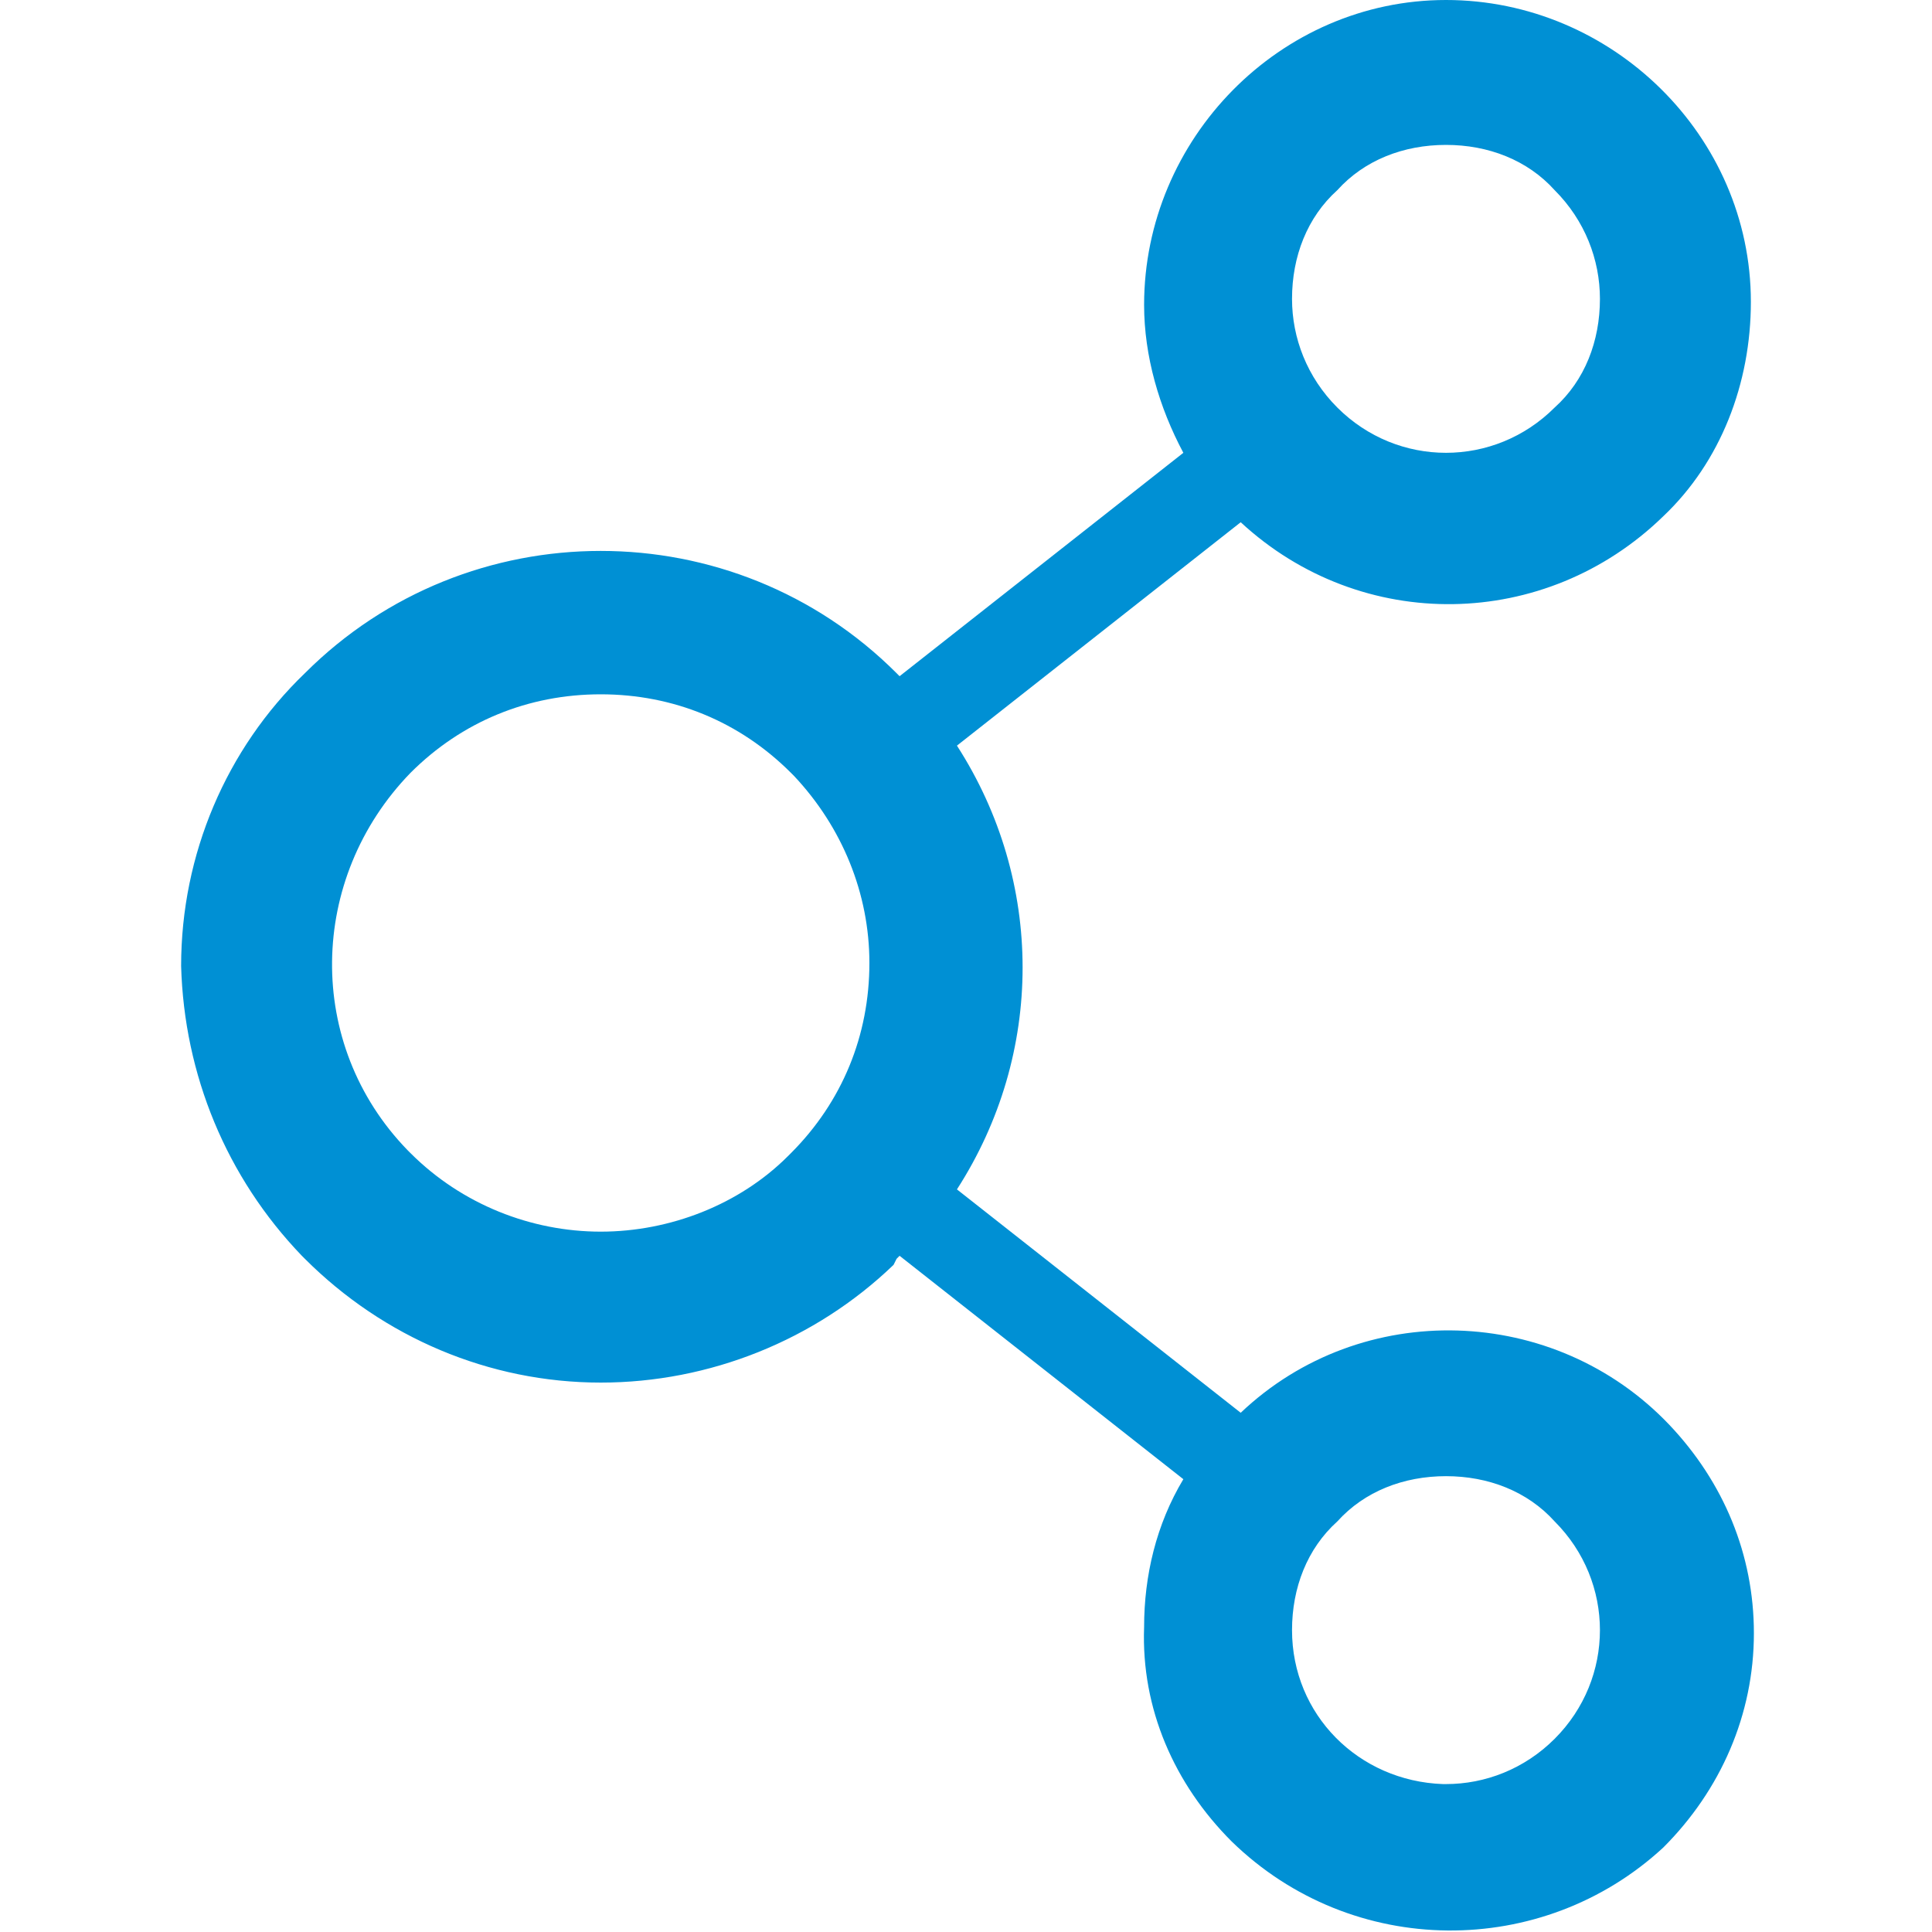 <?xml version="1.0" encoding="UTF-8" standalone="no"?>
<svg width="64px" height="64px" viewBox="0 0 64 64" version="1.1" xmlns="http://www.w3.org/2000/svg" xmlns:xlink="http://www.w3.org/1999/xlink">
    <!-- Generator: Sketch 39.1 (31720) - http://www.bohemiancoding.com/sketch -->
    <title>icon-share-blue</title>
    <desc>Created with Sketch.</desc>
    <defs></defs>
    <g id="cart/order/product" stroke="none" stroke-width="1" fill="none" fill-rule="evenodd">
        <g id="icon-share-blue" fill="#0090D4">
            <path d="M51.5,6.3 L51.5,6.3 C50.6,5.3 49.3,4.8 47.9,4.8 C46.5,4.8 45.2,5.3 44.3,6.3 C43.3,7.2 42.8,8.5 42.8,9.9 C42.8,11.2 43.3,12.5 44.3,13.5 C46.3,15.5 49.5,15.5 51.5,13.5 C52.5,12.6 53,11.3 53,9.9 C53,8.6 52.5,7.3 51.5,6.3 L51.5,6.3 Z M26.2,25.6 L26.2,25.6 C24.5,23.9 22.3,23 19.9,23 C17.5,23 15.3,23.9 13.6,25.6 C10.2,29.1 10.1,34.6 13.5,38.1 L13.6,38.2 C15.3,39.9 17.6,40.8 19.9,40.8 C22.2,40.8 24.5,39.9 26.1,38.3 L26.2,38.2 C27.9,36.5 28.8,34.3 28.8,31.9 C28.8,29.6 27.9,27.4 26.3,25.7 L26.2,25.6 Z M51.5,50.4 L51.5,50.4 C50.6,49.4 49.3,48.9 47.9,48.9 C46.5,48.9 45.2,49.4 44.3,50.4 C43.3,51.3 42.8,52.6 42.8,54 C42.8,56.8 45,59 47.8,59.1 L47.9,59.1 C49.2,59.1 50.5,58.6 51.5,57.6 C53.5,55.6 53.5,52.4 51.5,50.4 L51.5,50.4 Z M39.2,49 L29.8,41.6 L29.7,41.7 L29.6,41.9 C27,44.4 23.5,45.8 19.9,45.8 C16.2,45.8 12.7,44.3 10.1,41.7 L10,41.6 C7.5,39 6.1,35.6 6,32 C6,28.3 7.5,24.8 10.1,22.3 C15.5,16.9 24.3,16.9 29.7,22.3 L29.8,22.4 L39.2,15 C38.4,13.5 37.9,11.8 37.9,10.1 C37.9,4.6 42.4,0 47.9,0 C53.4,0 58,4.5 58,10 C58,12.7 57,15.3 55.1,17.1 C51.2,20.9 45.1,21 41.1,17.3 L31.7,24.7 C34.6,29.2 34.6,34.9 31.7,39.4 L41.1,46.8 C45.1,43 51.5,43.2 55.3,47.2 C57.1,49.1 58.1,51.5 58.1,54.1 C58.1,56.8 57,59.3 55.1,61.2 C51.1,64.9 44.8,64.9 40.8,61 C38.9,59.1 37.8,56.6 37.9,53.9 C37.9,52.2 38.3,50.5 39.2,49 L39.2,49 Z" id="Fill-1"></path>
        </g>
    </g>
</svg>